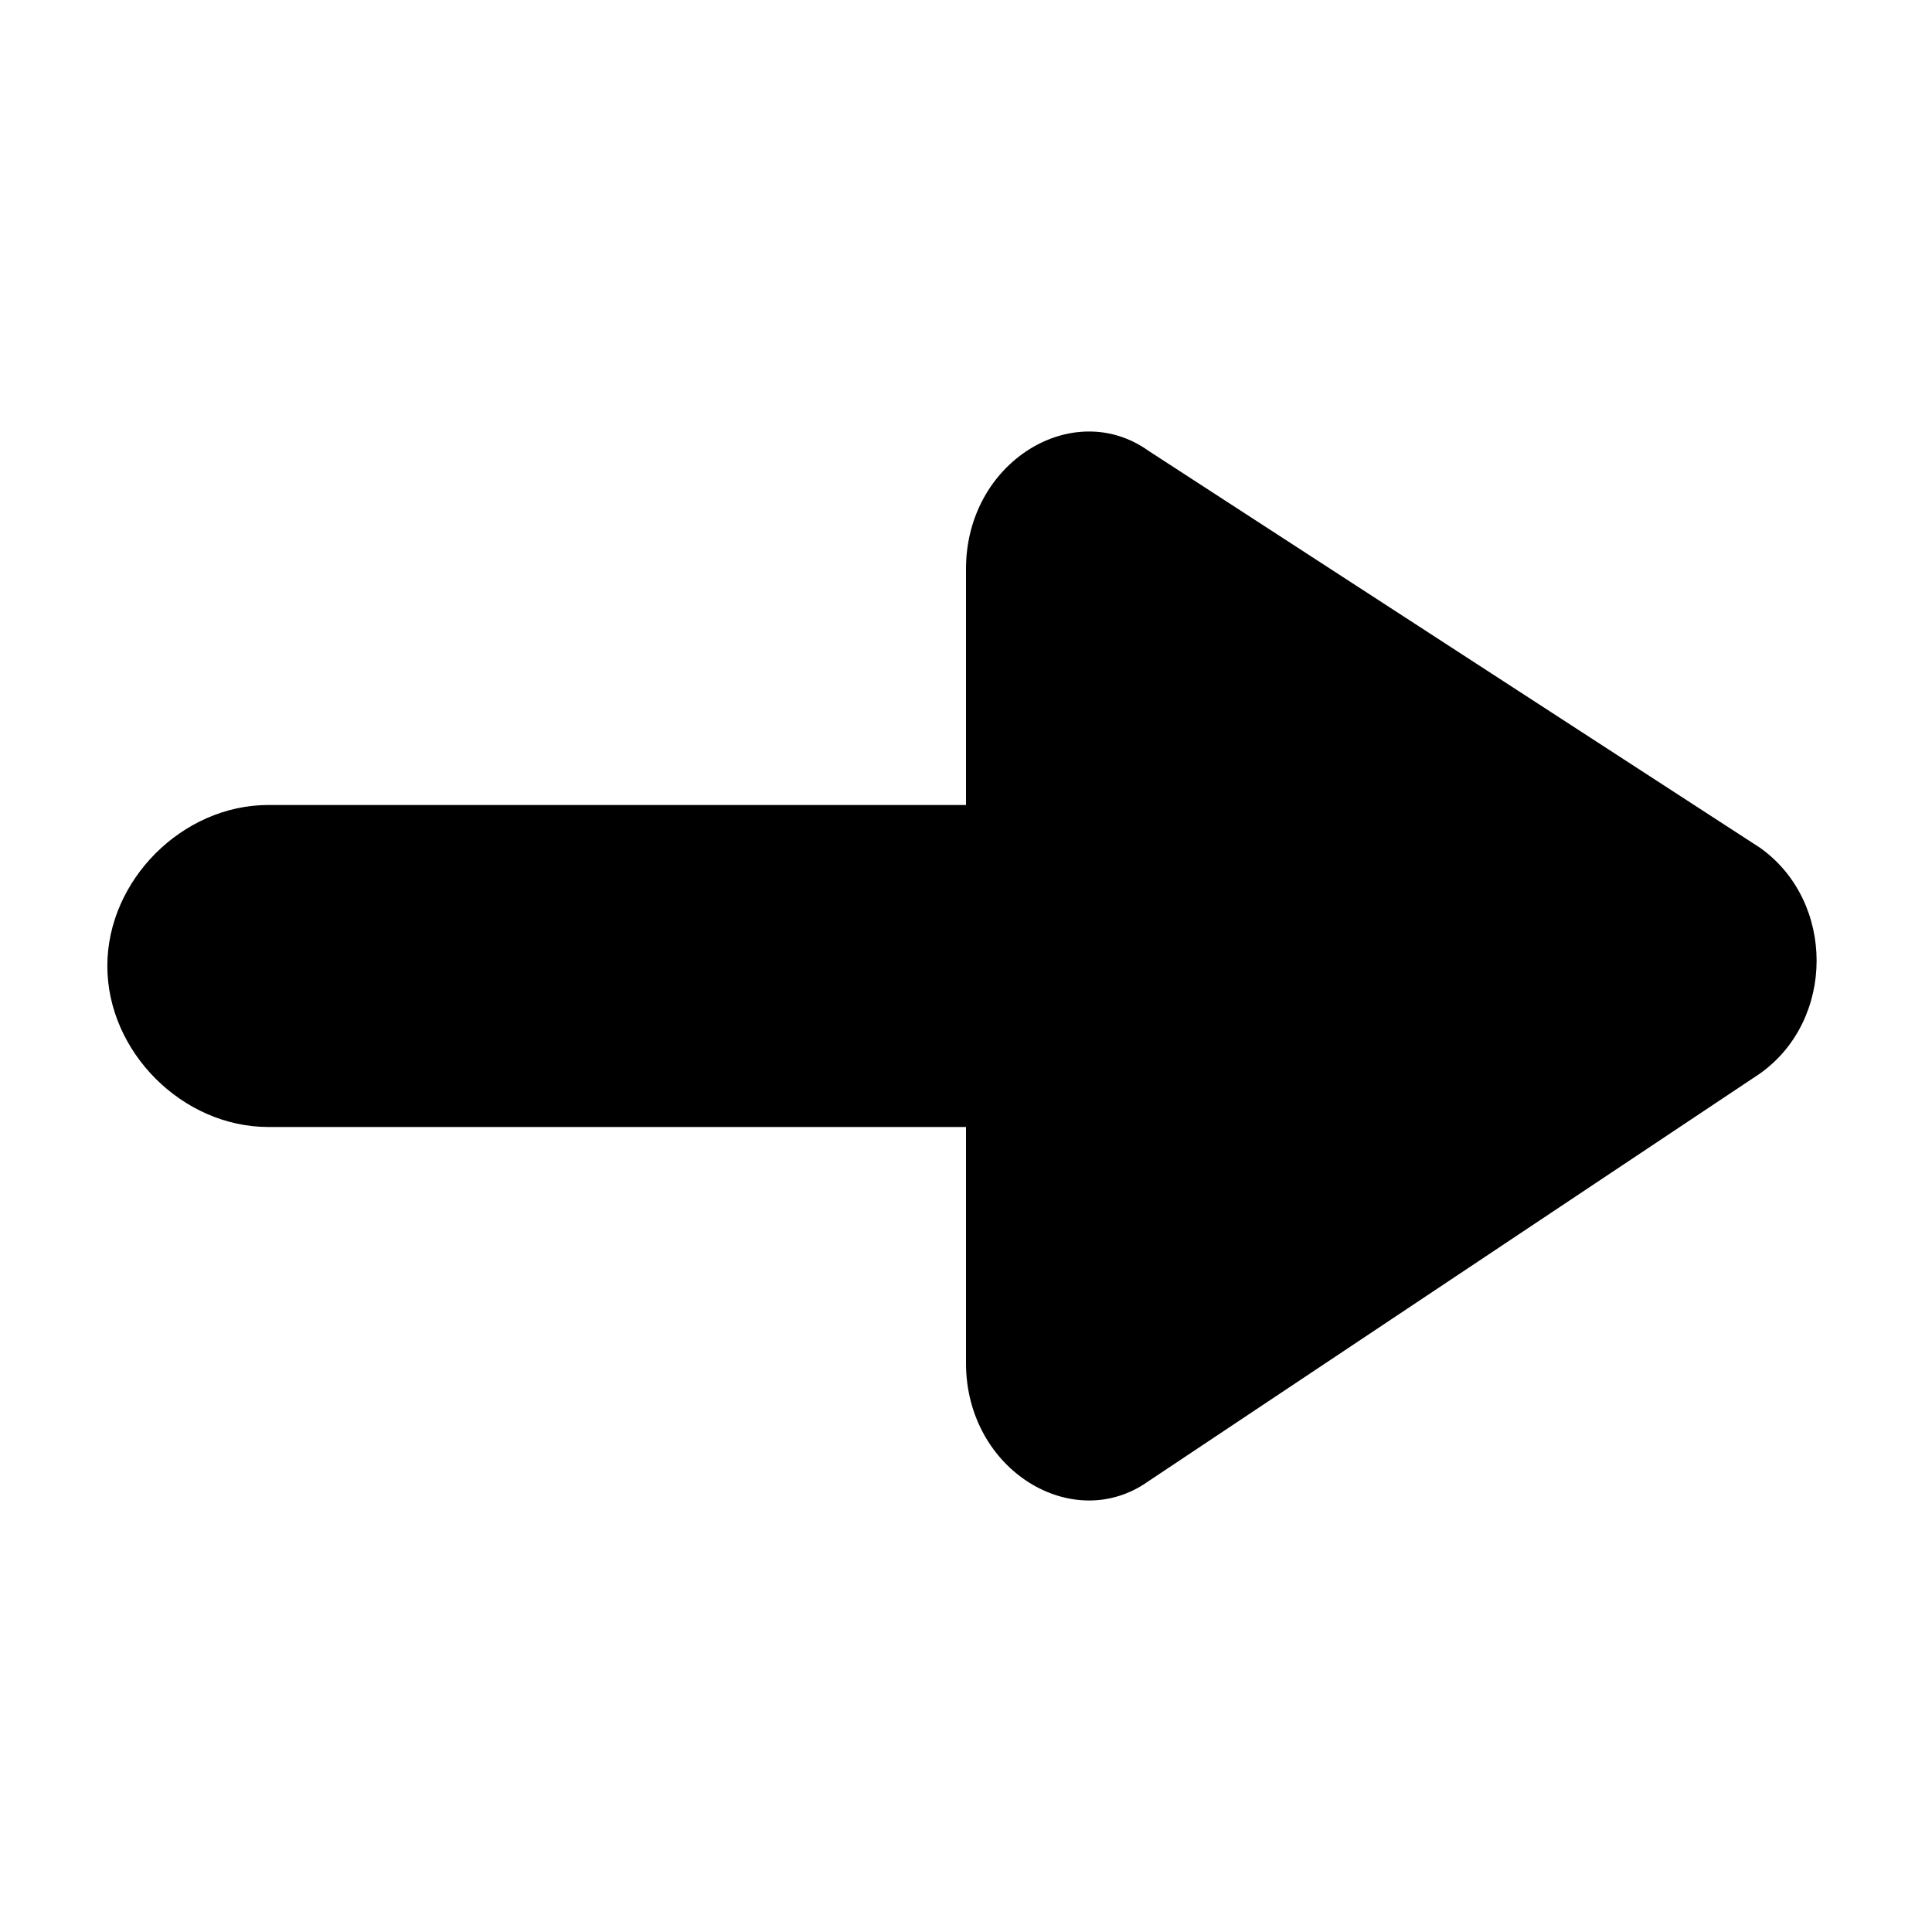 <svg xmlns="http://www.w3.org/2000/svg" viewBox="0 0 18 18" enable-background="new 0 0 18 18"><path d="M2.5 10.5h6.5v2.2c0 1 1 1.6 1.7 1.1l5.7-3.8c.7-.5.7-1.6 0-2.1l-5.7-3.7c-.7-.5-1.7.1-1.7 1.1v2.2h-6.5c-.8 0-1.5.7-1.5 1.5s.7 1.5 1.5 1.5z"/></svg>
